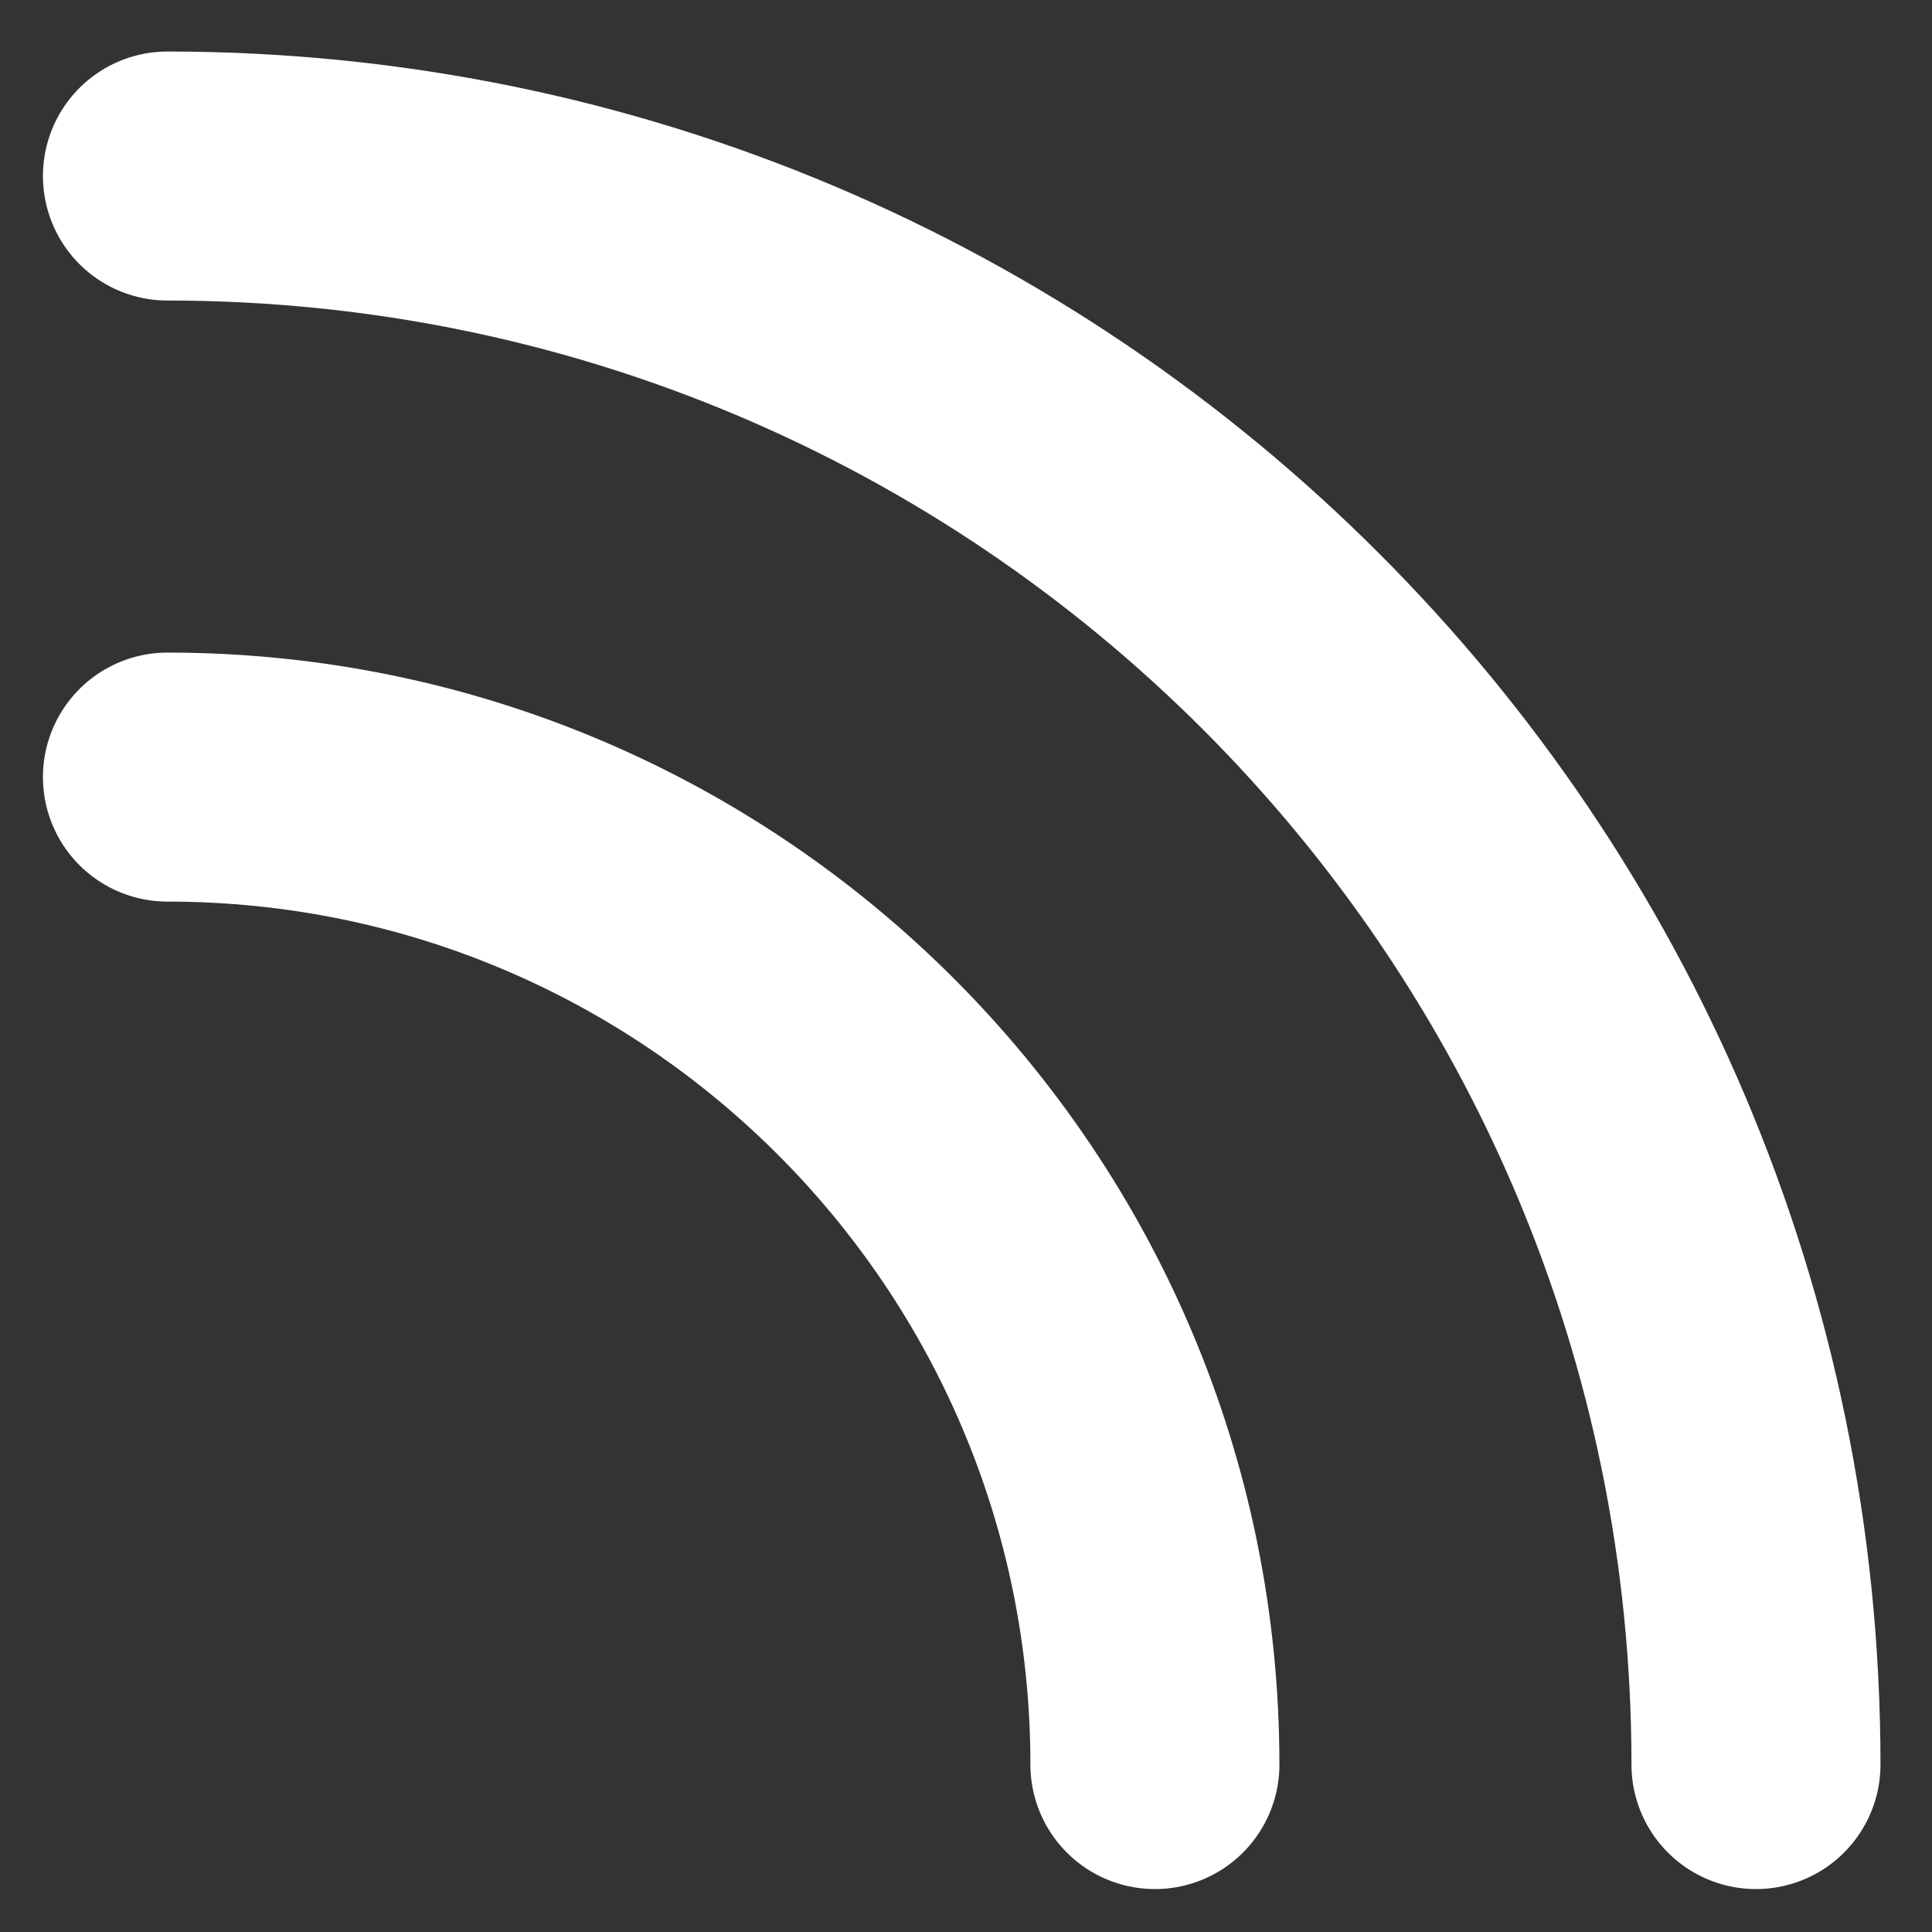 <svg xmlns="http://www.w3.org/2000/svg" id="Layer_1" data-name="Layer 1" version="1.1" viewBox="0 0 225 225">
  <rect x="0" y="0" width="225" height="225" fill="#333333" stroke="none"/>
  <defs>
    <style>
      .cls-1{fill:none;stroke:#fff;stroke-linecap:round;stroke-miterlimit:10;stroke-width:29px}
    </style>
  </defs>
  <path d="M19.5 90.5c63.5 0 115 51.5 115 115" class="cls-1">
    <animate xmlns="http://www.w3.org/2000/svg" fill="remove" accumulate="none" additive="replace" attributeName="opacity" calcMode="linear" dur="2s" repeatCount="indefinite" restart="always" values=".5;1;.5;.5;.5;.5;.5;.5;.5;.5"/>
  </path>
  <path d="M19.5 20.5c102.2 0 185 82.8 185 185" class="cls-1">
    <animate xmlns="http://www.w3.org/2000/svg" fill="remove" accumulate="none" additive="replace" attributeName="opacity" calcMode="linear" dur="2s" repeatCount="indefinite" restart="always" values=".5;.5;1;.5;.5;.5;.5;.5;.5;.5"/>
  </path>
</svg>
